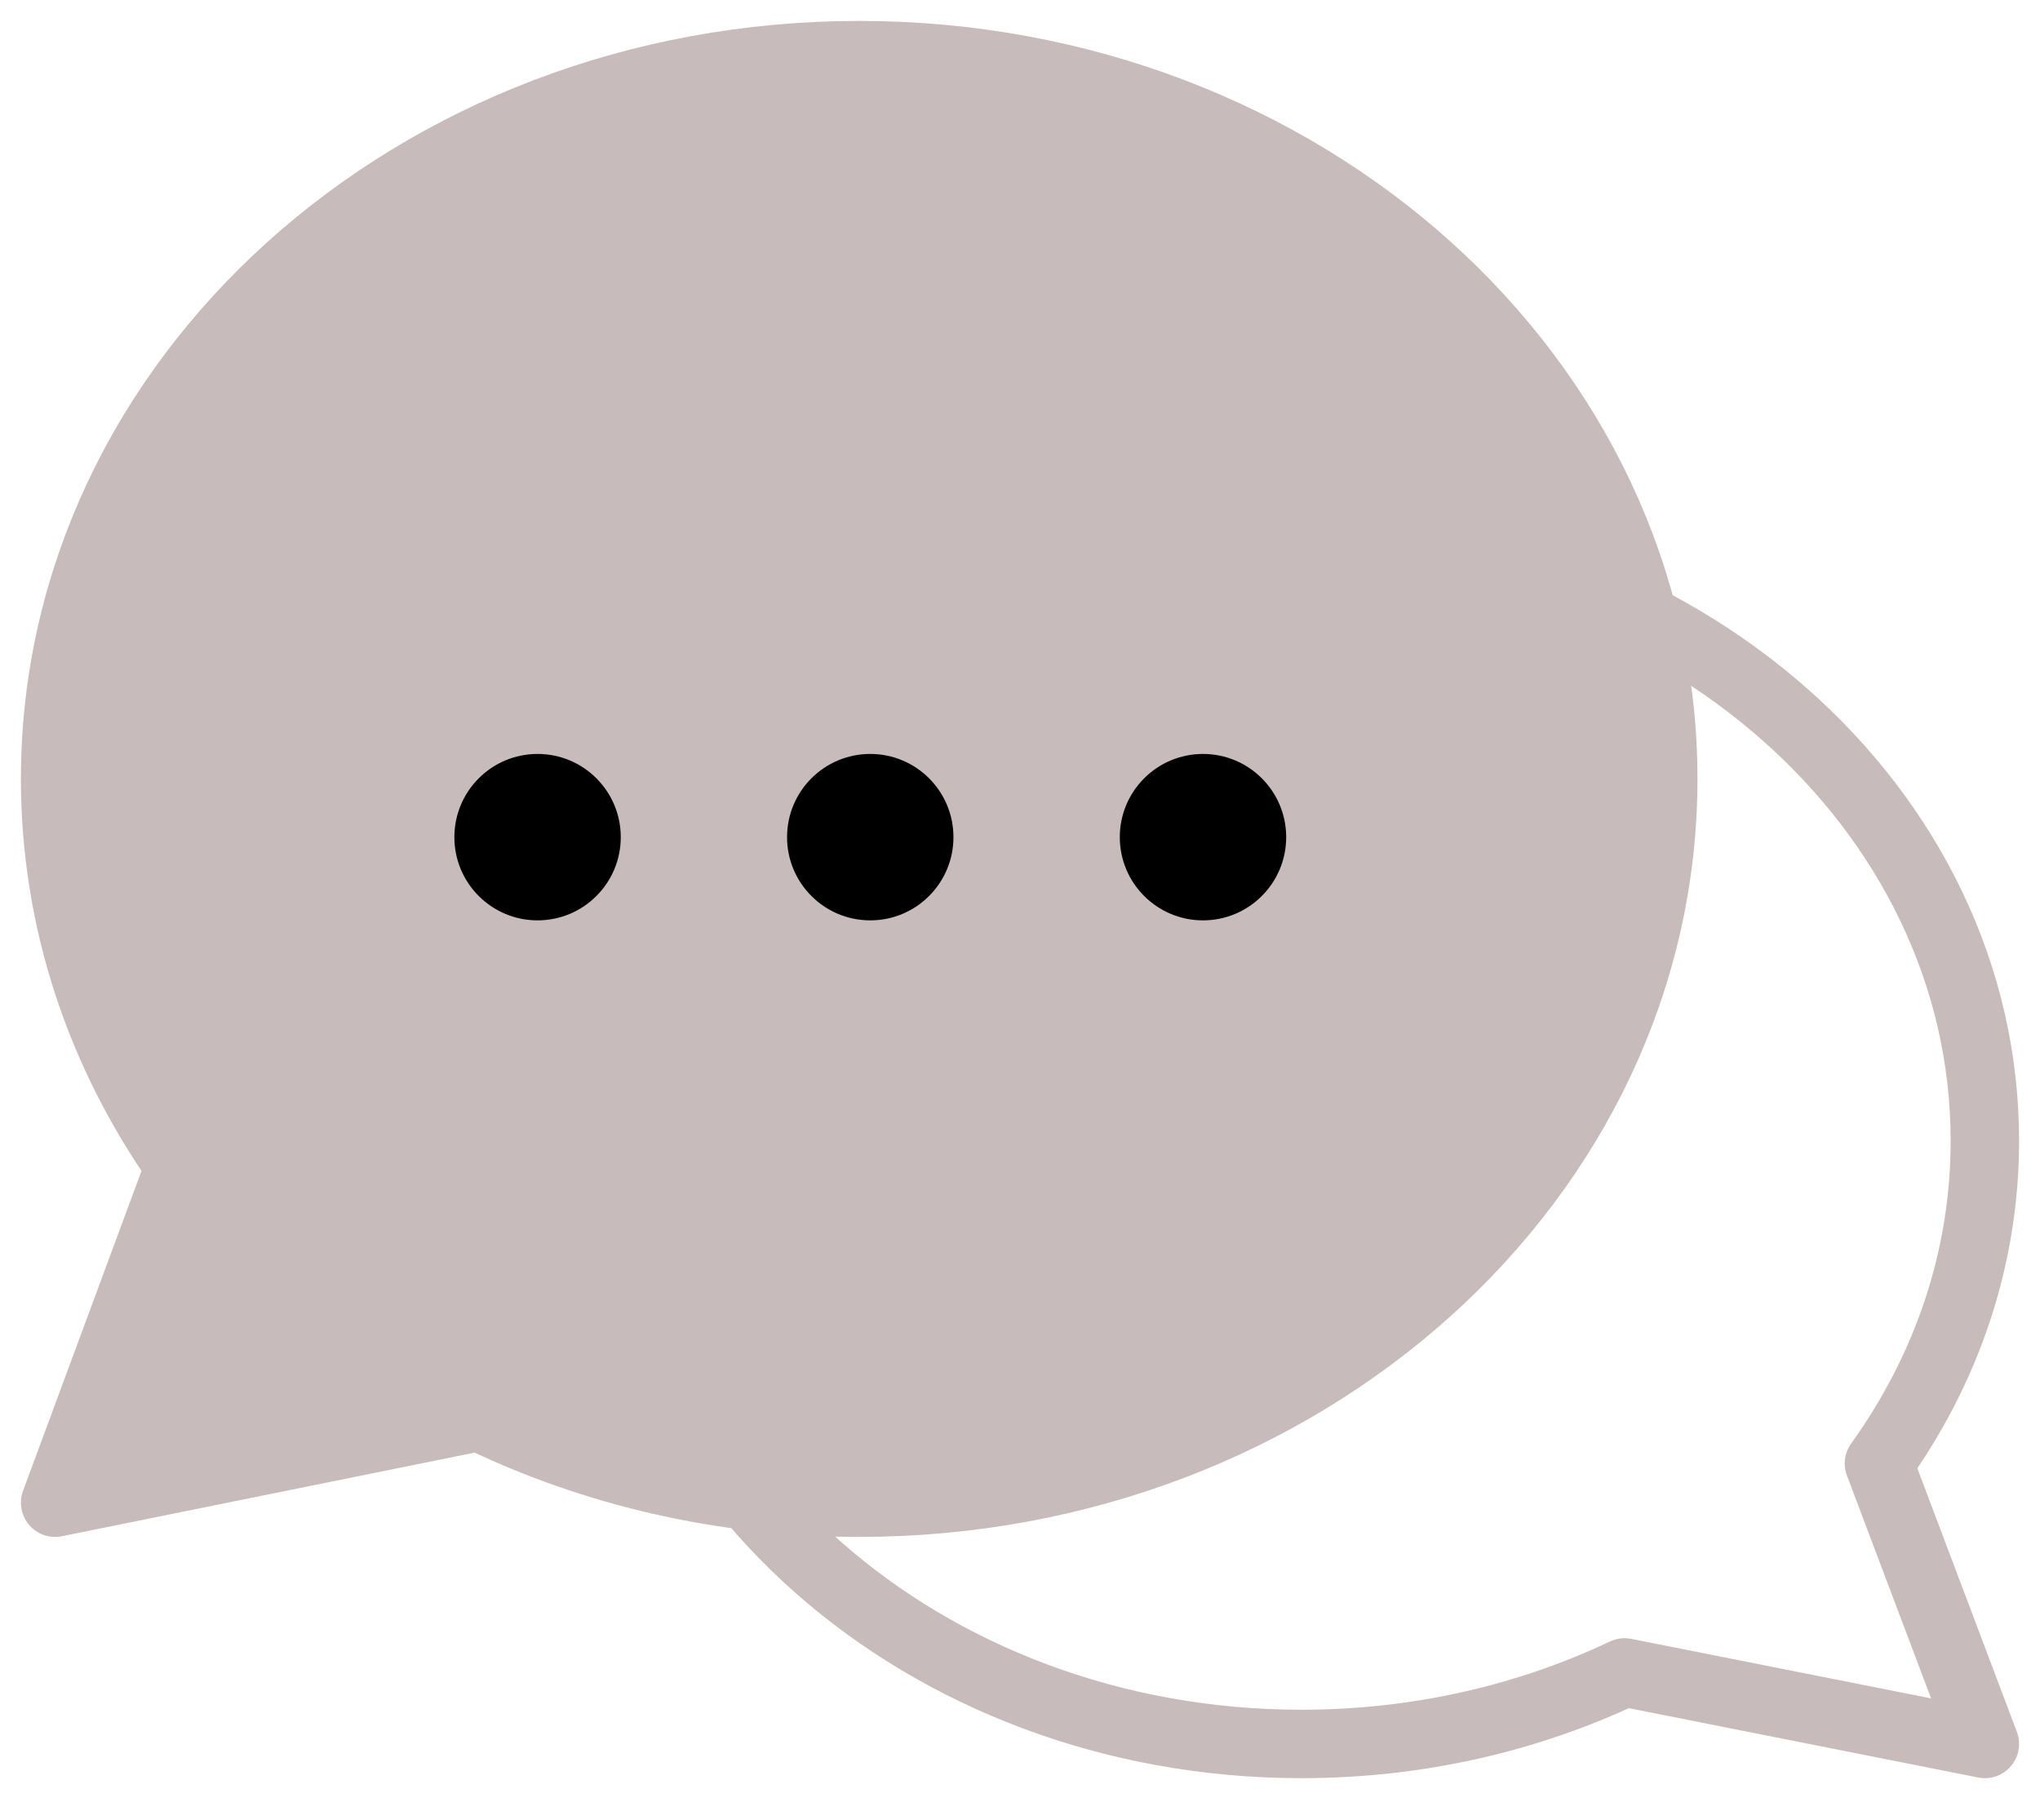 <svg width="37" height="33" viewBox="0 0 37 33" fill="none" xmlns="http://www.w3.org/2000/svg">
<path d="M11.208 20.688C11.208 26.728 16.758 31.625 23.604 31.625C25.724 31.625 27.72 31.155 29.465 30.328L36 31.625L34.079 26.539C35.295 24.847 36 22.84 36 20.688C36 14.647 30.45 9.75 23.604 9.75C16.758 9.75 11.208 14.647 11.208 20.688Z" stroke="#C7BBBB" stroke-width="1.241" stroke-linecap="round" stroke-linejoin="round"/>
<path d="M30.167 14.125C30.167 21.374 23.637 27.25 15.583 27.25C13.089 27.25 10.741 26.686 8.688 25.693L1 27.25L3.26 21.147C1.829 19.116 1 16.708 1 14.125C1 6.876 7.529 1 15.583 1C23.637 1 30.167 6.876 30.167 14.125Z" fill="#C7BBBB" stroke="#C7BBBB" stroke-width="1.241" stroke-linecap="round" stroke-linejoin="round"/>
<circle cx="9.75" cy="15.181" r="1.509" fill="black"/>
<circle cx="15.784" cy="15.181" r="1.509" fill="black"/>
<circle cx="21.819" cy="15.181" r="1.509" fill="black"/>
</svg>
